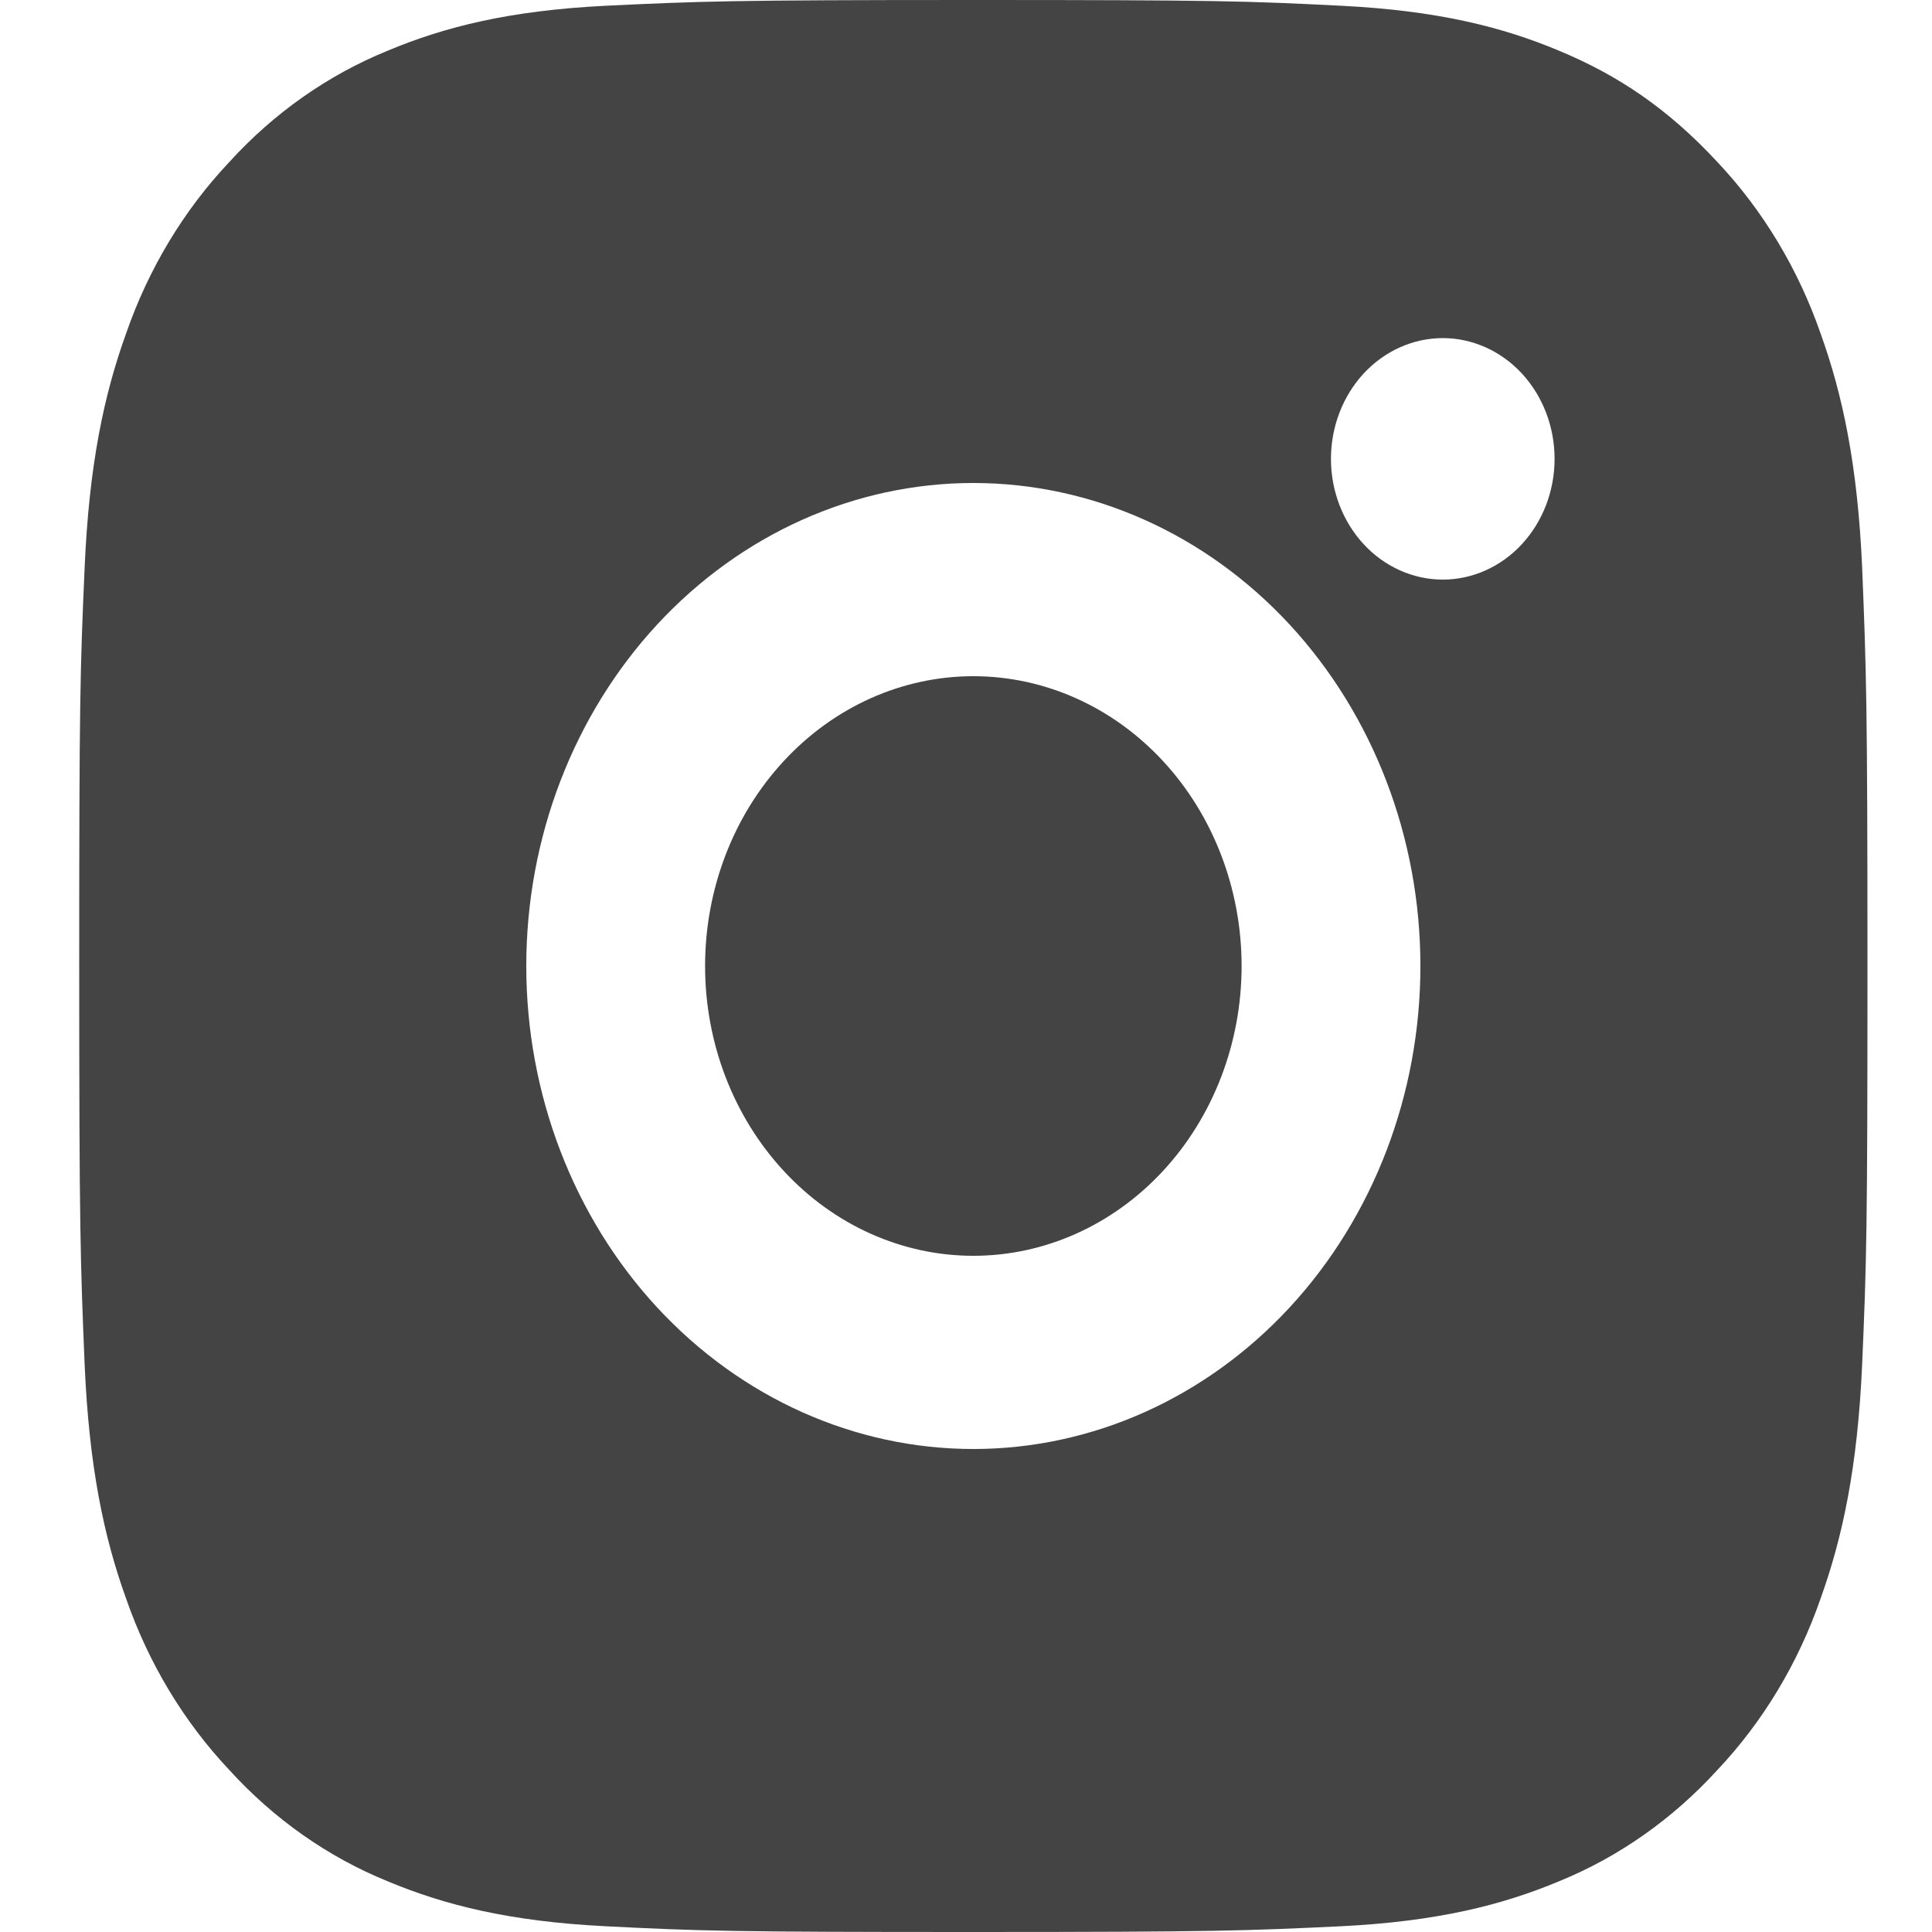 <svg width="20" height="20" viewBox="0 0 20 20" fill="none" xmlns="http://www.w3.org/2000/svg">
<path d="M10.076 0C12.591 0 12.905 0.01 13.892 0.06C14.877 0.11 15.548 0.277 16.139 0.525C16.75 0.779 17.264 1.123 17.779 1.678C18.25 2.178 18.614 2.783 18.846 3.45C19.075 4.087 19.23 4.813 19.277 5.878C19.32 6.944 19.332 7.283 19.332 10C19.332 12.717 19.323 13.056 19.277 14.122C19.23 15.187 19.075 15.912 18.846 16.55C18.614 17.218 18.25 17.823 17.779 18.322C17.316 18.83 16.756 19.224 16.139 19.475C15.549 19.722 14.877 19.89 13.892 19.94C12.905 19.987 12.591 20 10.076 20C7.561 20 7.247 19.99 6.261 19.94C5.275 19.89 4.604 19.722 4.013 19.475C3.395 19.224 2.836 18.831 2.373 18.322C1.902 17.822 1.538 17.218 1.306 16.55C1.076 15.913 0.922 15.187 0.876 14.122C0.832 13.056 0.82 12.717 0.82 10C0.82 7.283 0.829 6.944 0.876 5.878C0.922 4.812 1.076 4.088 1.306 3.45C1.538 2.782 1.902 2.177 2.373 1.678C2.836 1.169 3.396 0.776 4.013 0.525C4.604 0.277 5.274 0.11 6.261 0.06C7.247 0.013 7.561 0 10.076 0ZM10.076 5C8.849 5 7.672 5.527 6.804 6.464C5.936 7.402 5.448 8.674 5.448 10C5.448 11.326 5.936 12.598 6.804 13.536C7.672 14.473 8.849 15 10.076 15C11.304 15 12.481 14.473 13.349 13.536C14.217 12.598 14.704 11.326 14.704 10C14.704 8.674 14.217 7.402 13.349 6.464C12.481 5.527 11.304 5 10.076 5V5ZM16.093 4.75C16.093 4.418 15.971 4.101 15.754 3.866C15.537 3.632 15.242 3.5 14.936 3.5C14.629 3.5 14.334 3.632 14.117 3.866C13.9 4.101 13.778 4.418 13.778 4.75C13.778 5.082 13.9 5.399 14.117 5.634C14.334 5.868 14.629 6 14.936 6C15.242 6 15.537 5.868 15.754 5.634C15.971 5.399 16.093 5.082 16.093 4.75ZM10.076 7C10.813 7 11.519 7.316 12.04 7.879C12.56 8.441 12.853 9.204 12.853 10C12.853 10.796 12.56 11.559 12.04 12.121C11.519 12.684 10.813 13 10.076 13C9.34 13 8.633 12.684 8.113 12.121C7.592 11.559 7.299 10.796 7.299 10C7.299 9.204 7.592 8.441 8.113 7.879C8.633 7.316 9.34 7 10.076 7V7Z" fill="#454444"/>
</svg>
